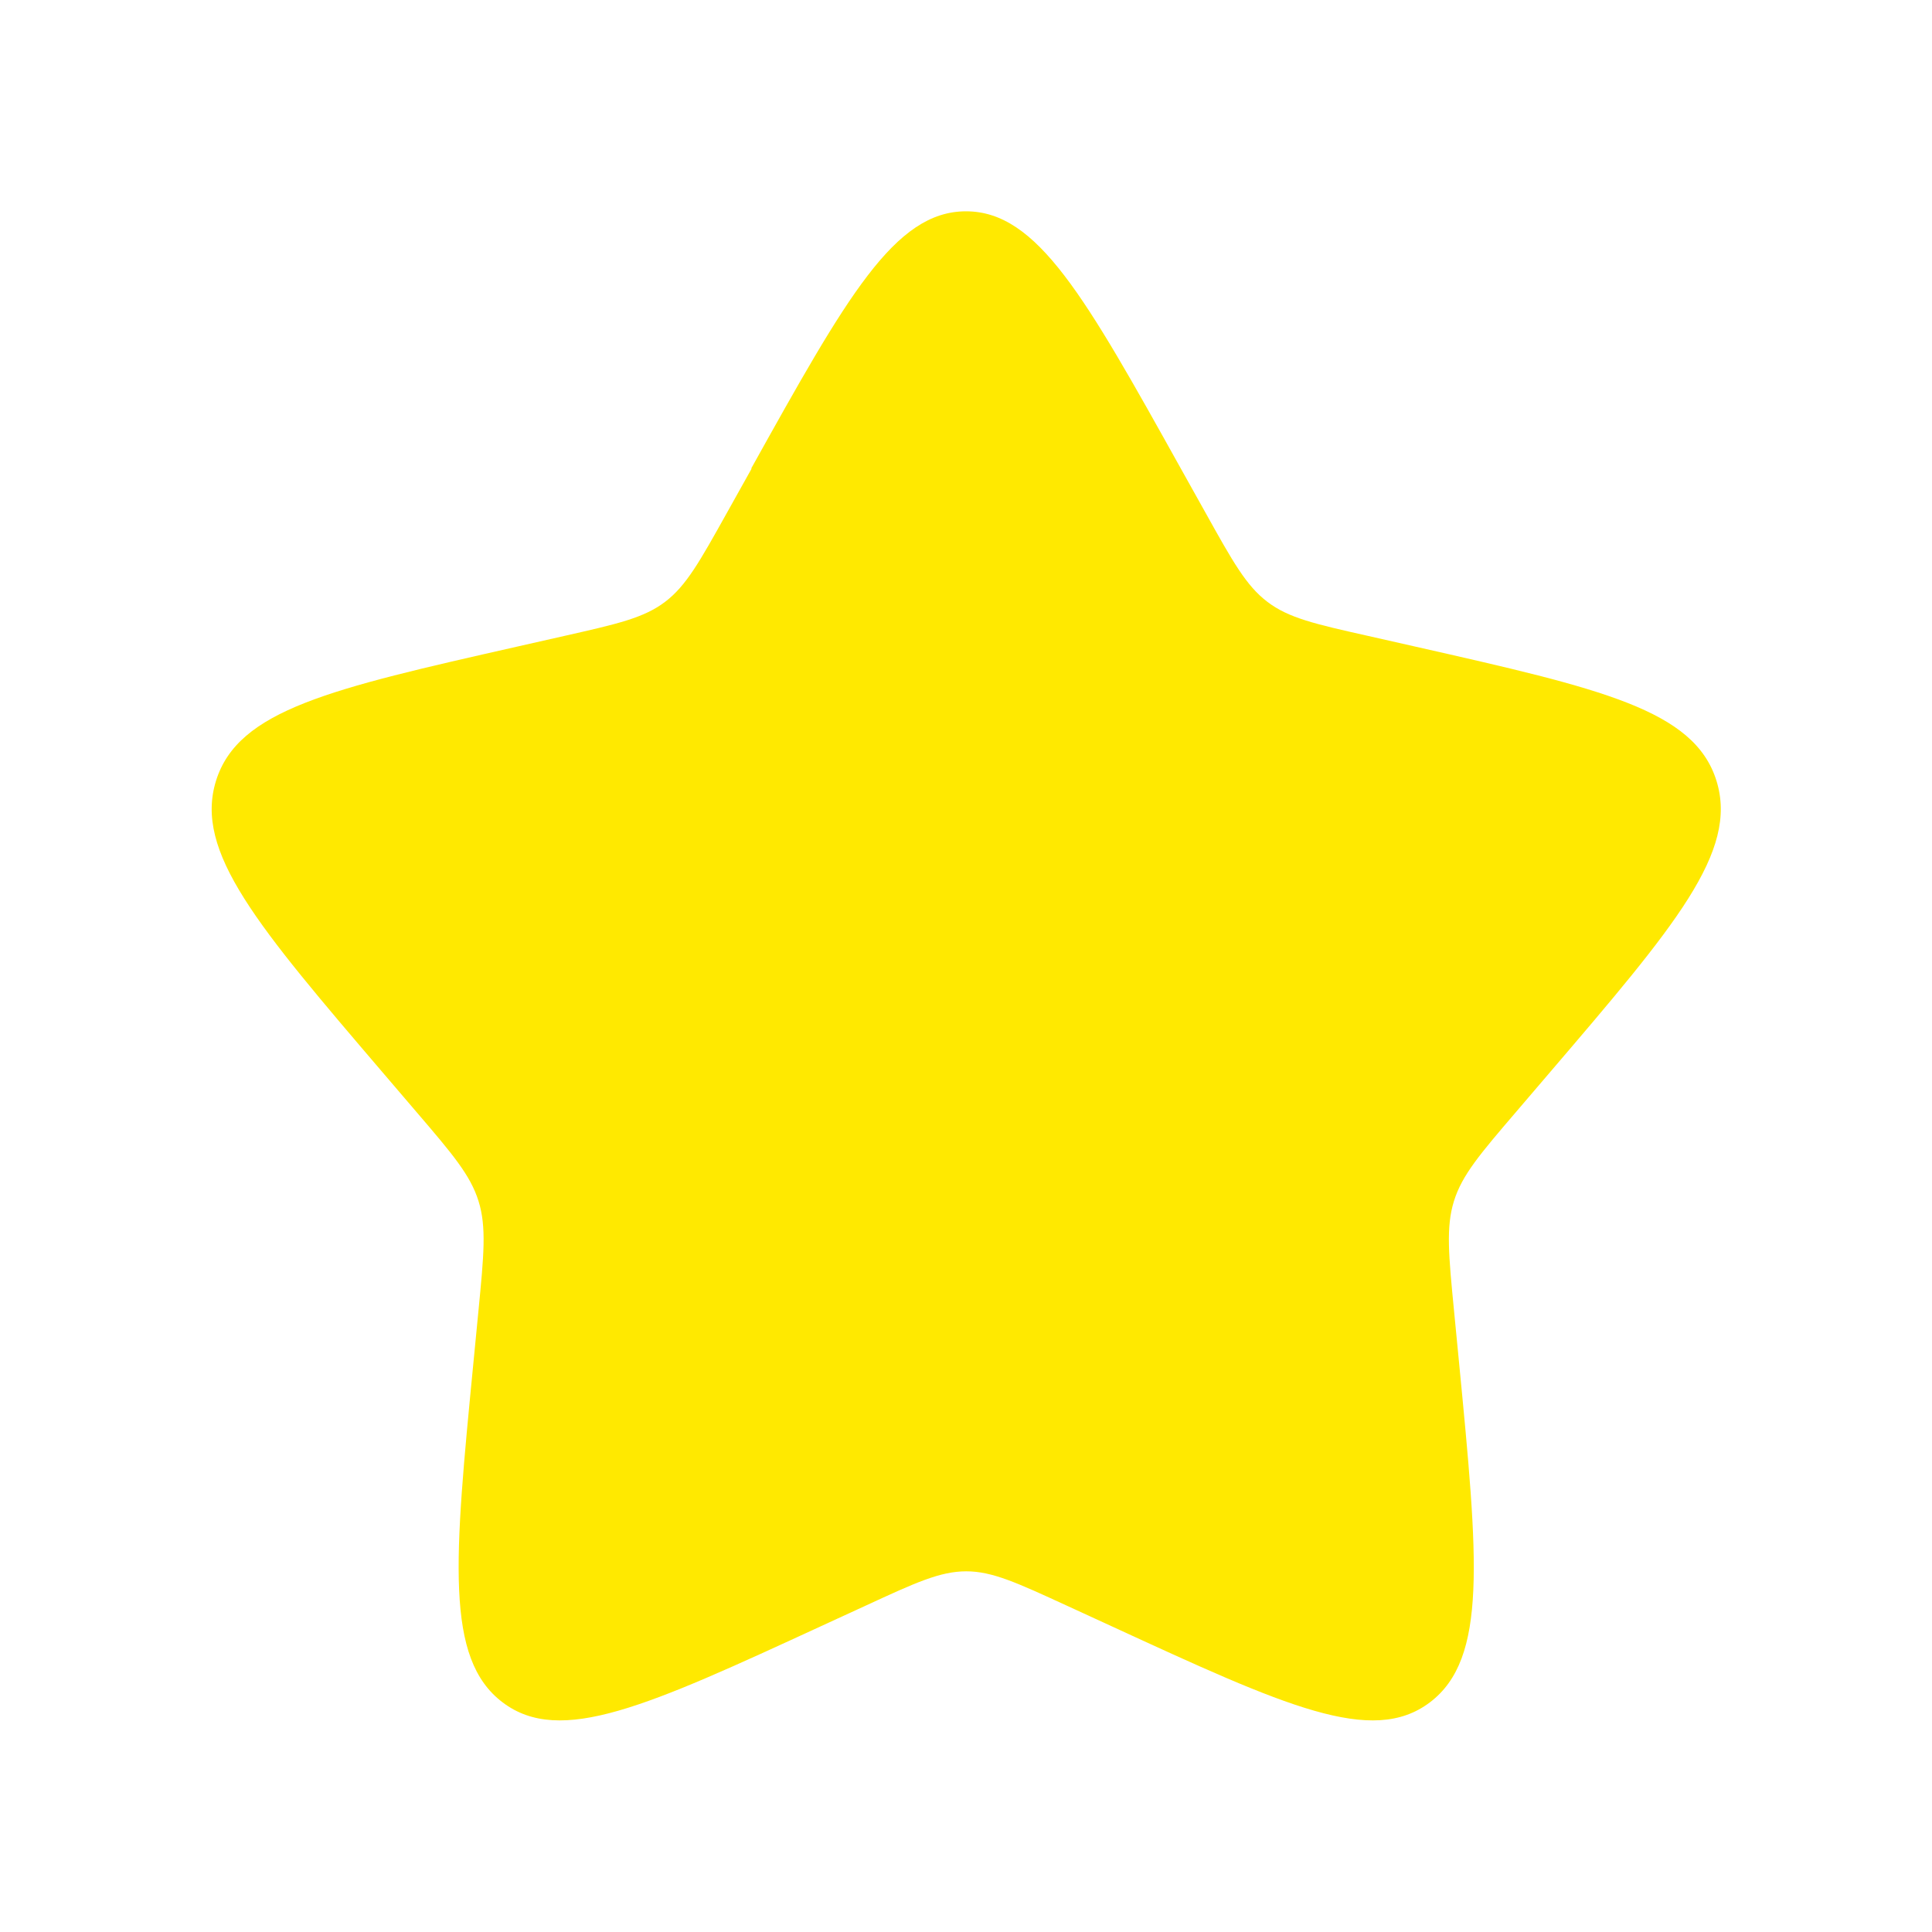 <svg viewBox="-0.5 -0.5 16 16" fill="none" xmlns="http://www.w3.org/2000/svg" id="Star--Streamline-Solar" height="16" width="16"><desc>Star Streamline Icon: https://streamlinehq.com</desc><path d="M5.721 3.38C6.512 1.96 6.908 1.25 7.5 1.25c0.592 0 0.988 0.71 1.779 2.13l0.205 0.367c0.225 0.404 0.337 0.605 0.513 0.738 0.175 0.133 0.394 0.183 0.831 0.281l0.398 0.09c1.537 0.348 2.306 0.522 2.489 1.11 0.183 0.588 -0.341 1.201 -1.389 2.426l-0.271 0.317c-0.298 0.348 -0.447 0.522 -0.514 0.738 -0.067 0.215 -0.044 0.448 0.001 0.912l0.041 0.423c0.158 1.635 0.238 2.453 -0.241 2.816 -0.479 0.363 -1.198 0.032 -2.638 -0.631l-0.372 -0.171c-0.409 -0.188 -0.614 -0.283 -0.83 -0.283s-0.421 0.094 -0.83 0.283l-0.372 0.171c-1.439 0.663 -2.159 0.994 -2.638 0.631 -0.479 -0.363 -0.4 -1.181 -0.241 -2.816l0.041 -0.423c0.045 -0.465 0.068 -0.697 0.001 -0.912 -0.067 -0.215 -0.216 -0.39 -0.514 -0.738l-0.271 -0.317c-1.048 -1.226 -1.572 -1.838 -1.389 -2.426 0.183 -0.588 0.952 -0.762 2.489 -1.11l0.398 -0.09c0.437 -0.099 0.655 -0.148 0.831 -0.281s0.288 -0.335 0.513 -0.738l0.205 -0.367Z" fill="#ffe900" stroke-width="1"></path></svg>